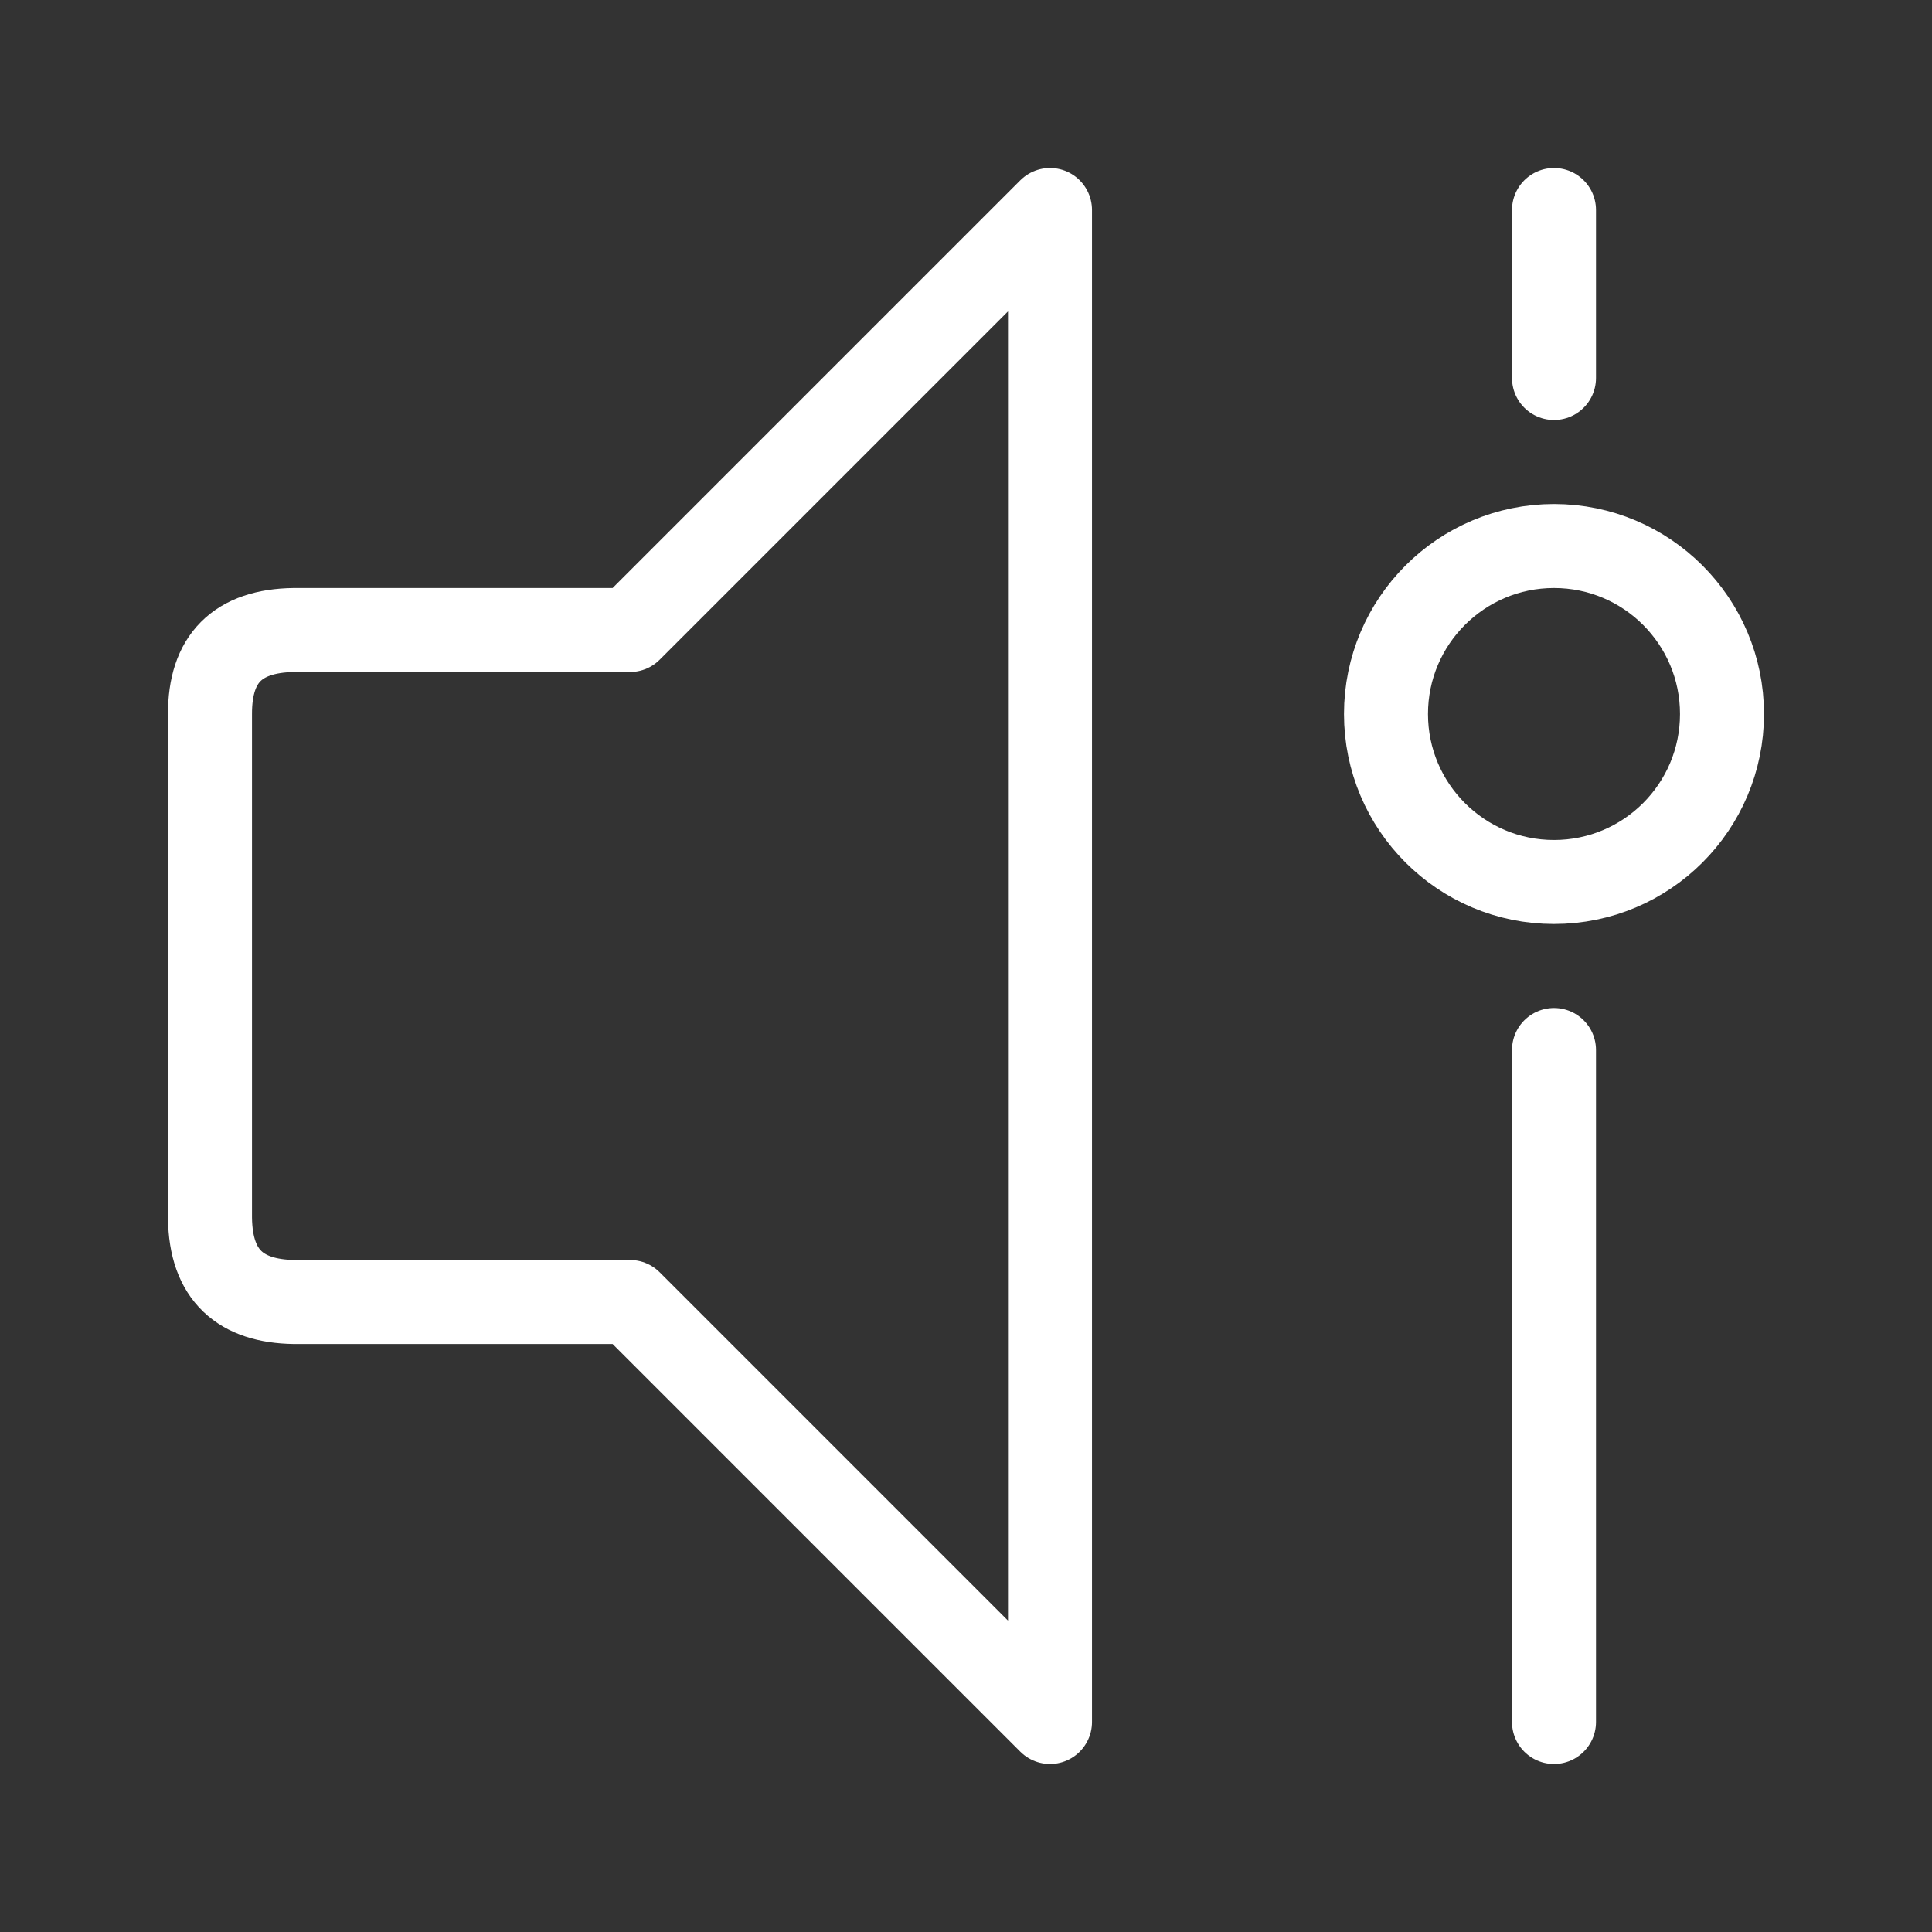 <?xml version="1.0" encoding="UTF-8" standalone="no"?><!DOCTYPE svg PUBLIC "-//W3C//DTD SVG 1.1//EN" "http://www.w3.org/Graphics/SVG/1.1/DTD/svg11.dtd"><svg width="100%" height="100%" viewBox="-1 -1 23 23" version="1.1" xmlns="http://www.w3.org/2000/svg" xmlns:xlink="http://www.w3.org/1999/xlink" xml:space="preserve" xmlns:serif="http://www.serif.com/" style="fill-rule:evenodd;clip-rule:evenodd;stroke-linecap:round;stroke-linejoin:round;"><rect x="-1" y="-1" width="23" height="23" fill="#333333" stroke="none"/><path d="M11.5,1.5l0,18l-5,-5l-4,0c-0.633,-0.01 -0.992,-0.313 -1,-1l0,-6c-0.002,-0.656 0.325,-0.991 1,-1l4,0l5,-5Z" style="fill:none;stroke:#fff;stroke-width:1px;"/><path d="M17.5,1.5l0,2" style="fill:none;stroke:#fff;stroke-width:1px;stroke-linejoin:miter;"/><path d="M17.5,11.5l0,8" style="fill:none;stroke:#fff;stroke-width:1px;stroke-linejoin:miter;"/><circle cx="17.5" cy="7.5" r="2" style="fill:none;stroke:#fff;stroke-width:1px;stroke-linejoin:miter;"/></svg>